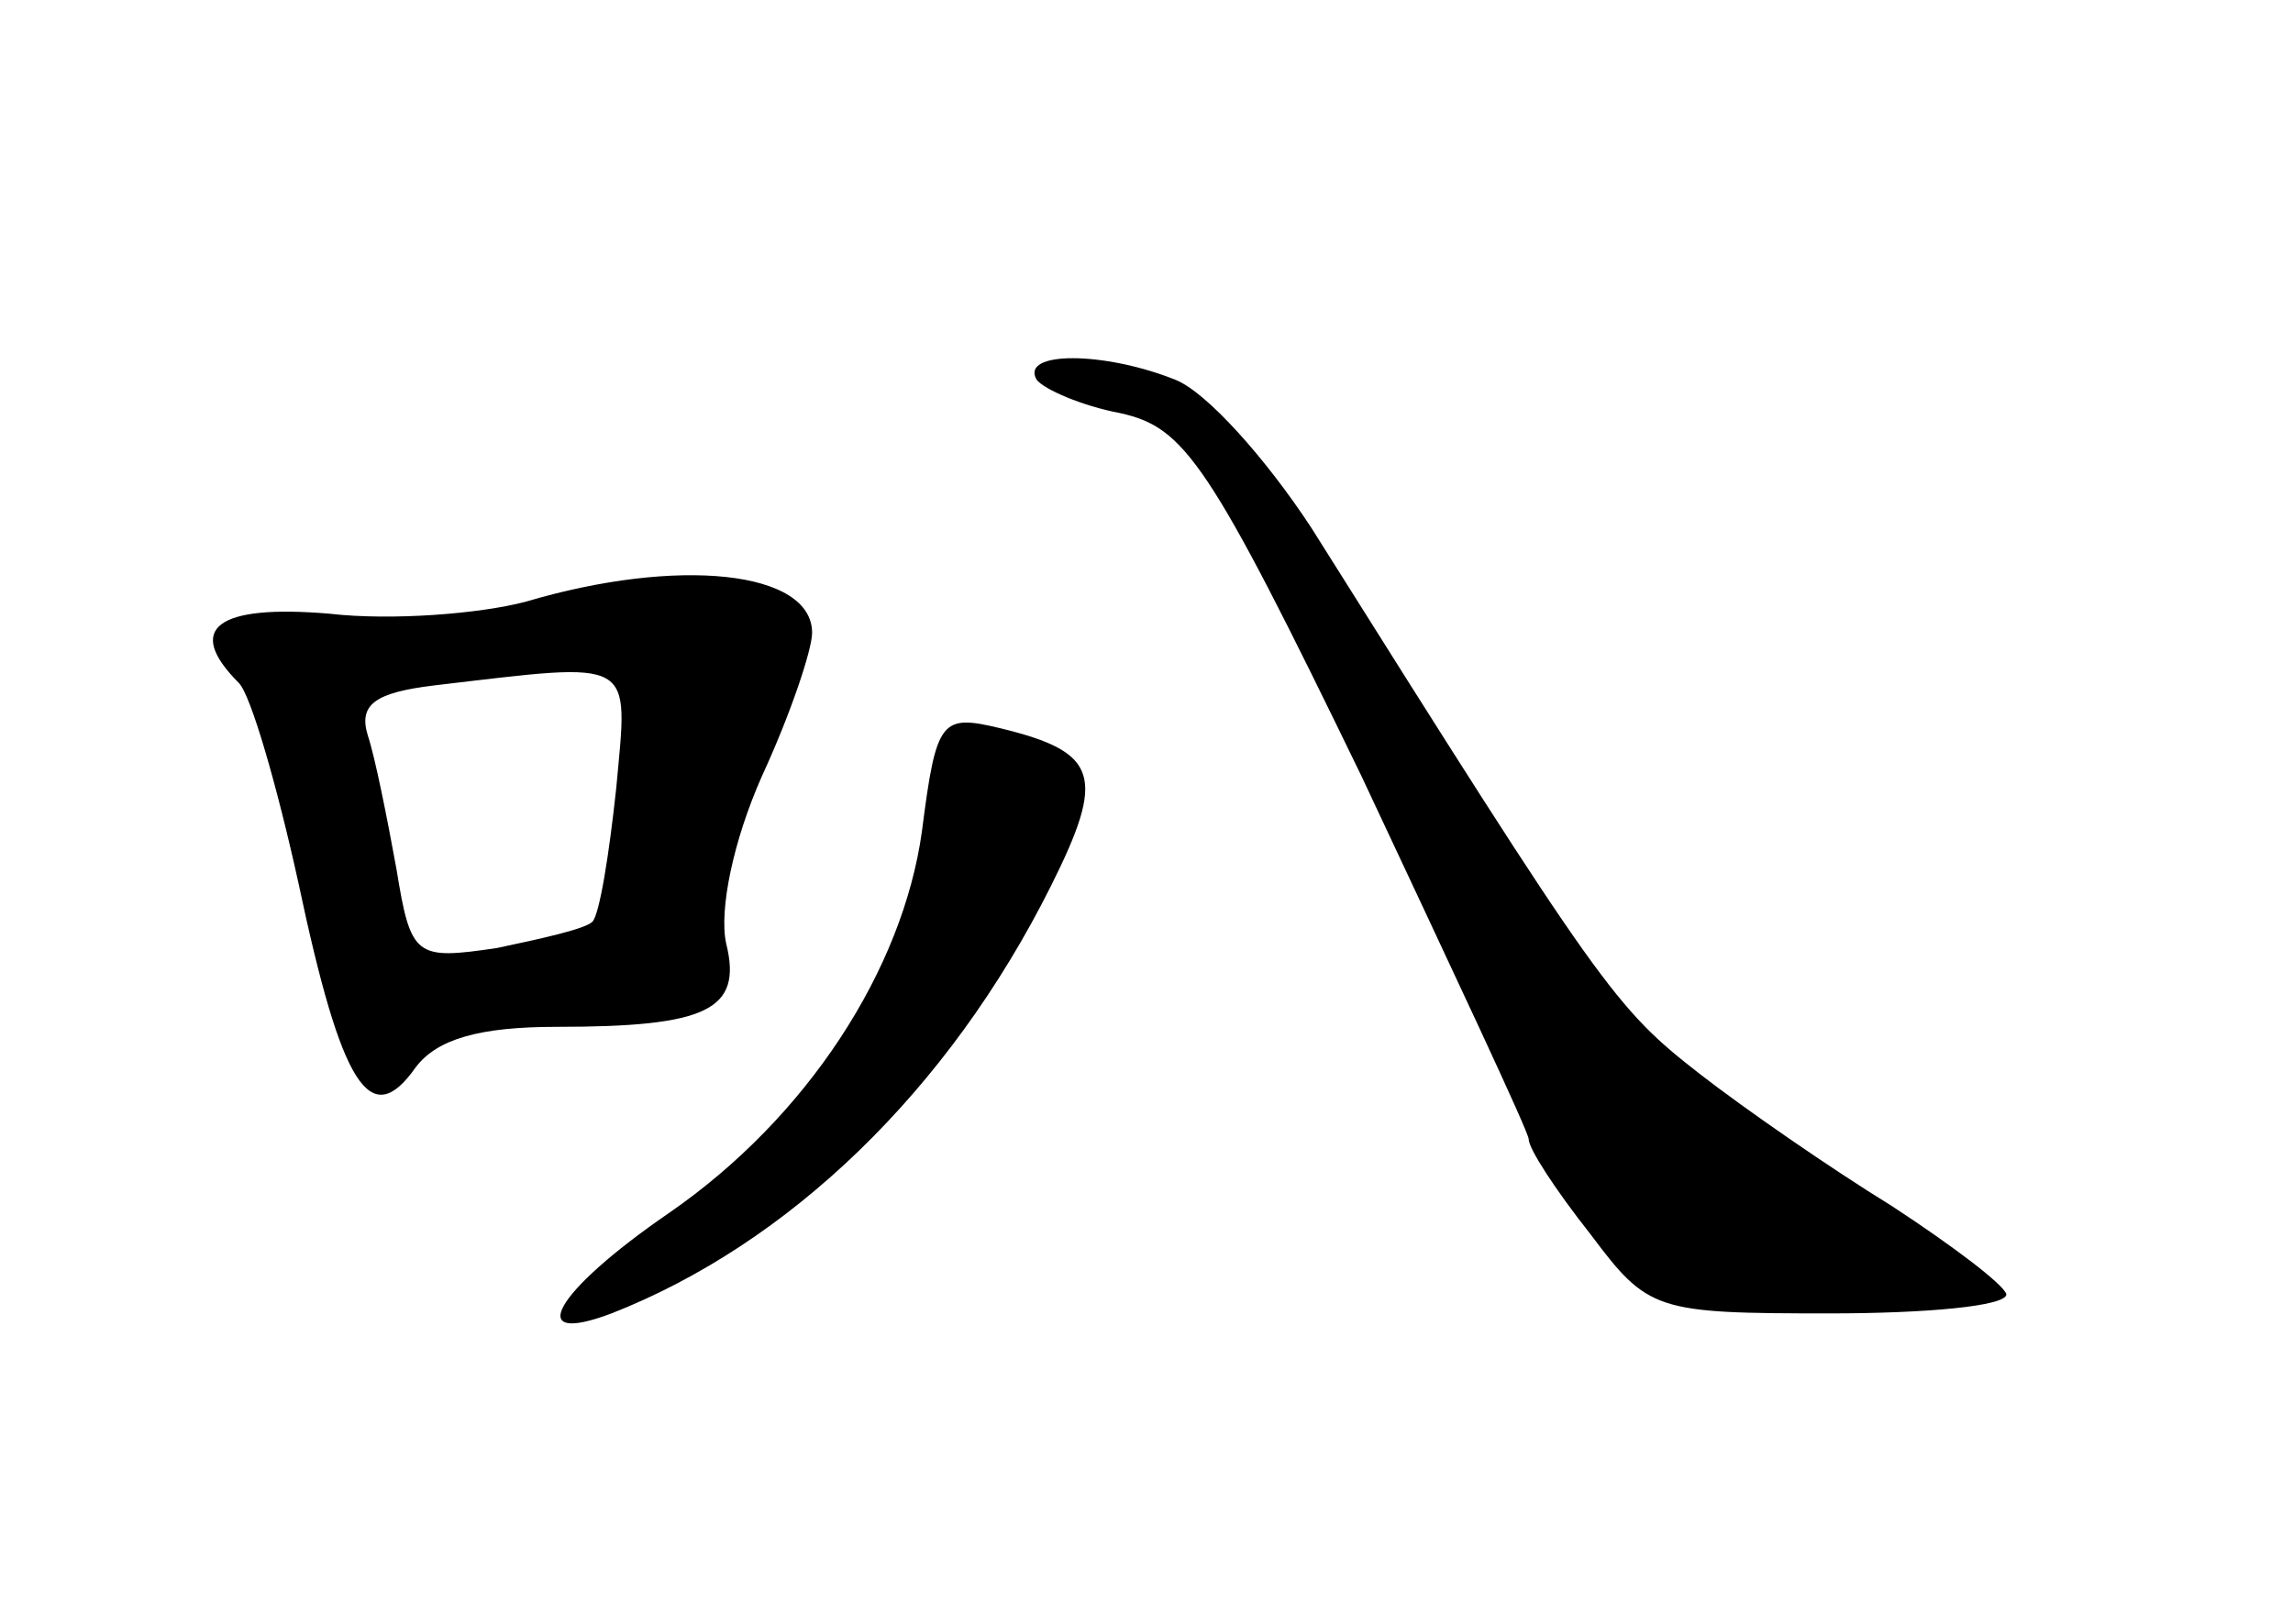 <?xml version="1.0" standalone="no"?>
<!DOCTYPE svg PUBLIC "-//W3C//DTD SVG 20010904//EN"
 "http://www.w3.org/TR/2001/REC-SVG-20010904/DTD/svg10.dtd">
<svg version="1.0" xmlns="http://www.w3.org/2000/svg"
 width="96pt" height="68pt" viewBox="0 0 96 68"
 preserveAspectRatio="xMidYMid meet">
<g transform="translate(0,68) scale(0.1,-0.1)"
fill="#000000" stroke="none">
<path d="M434 521 c3 -4 19 -11 35 -14 27 -6 37 -20 101 -152 38 -81 70 -149
70 -152 0 -4 11 -21 26 -40 24 -32 27 -33 100 -33 40 0 74 3 74 8 -1 4 -22 20
-48 37 -26 16 -62 41 -80 55 -36 28 -41 35 -163 229 -19 29 -44 57 -57 62 -30
12 -65 12 -58 0z"/>
<path d="M220 428 c-19 -5 -56 -8 -82 -5 -47 4 -61 -6 -38 -29 5 -5 16 -43 25
-84 18 -85 30 -104 49 -77 9 12 27 17 59 17 63 0 78 7 71 35 -3 14 3 43 15 70
12 26 21 53 21 60 0 26 -56 32 -120 13z m38 -78 c-3 -28 -7 -53 -10 -56 -3 -3
-21 -7 -40 -11 -34 -5 -36 -4 -42 33 -4 22 -9 47 -12 56 -4 13 3 18 28 21 85
10 81 12 76 -43z"/>
<path d="M386 332 c-8 -58 -48 -120 -106 -160 -48 -33 -61 -56 -24 -42 74 29
141 93 184 179 23 46 20 56 -21 66 -25 6 -27 4 -33 -43z"/>
</g>
</svg>
